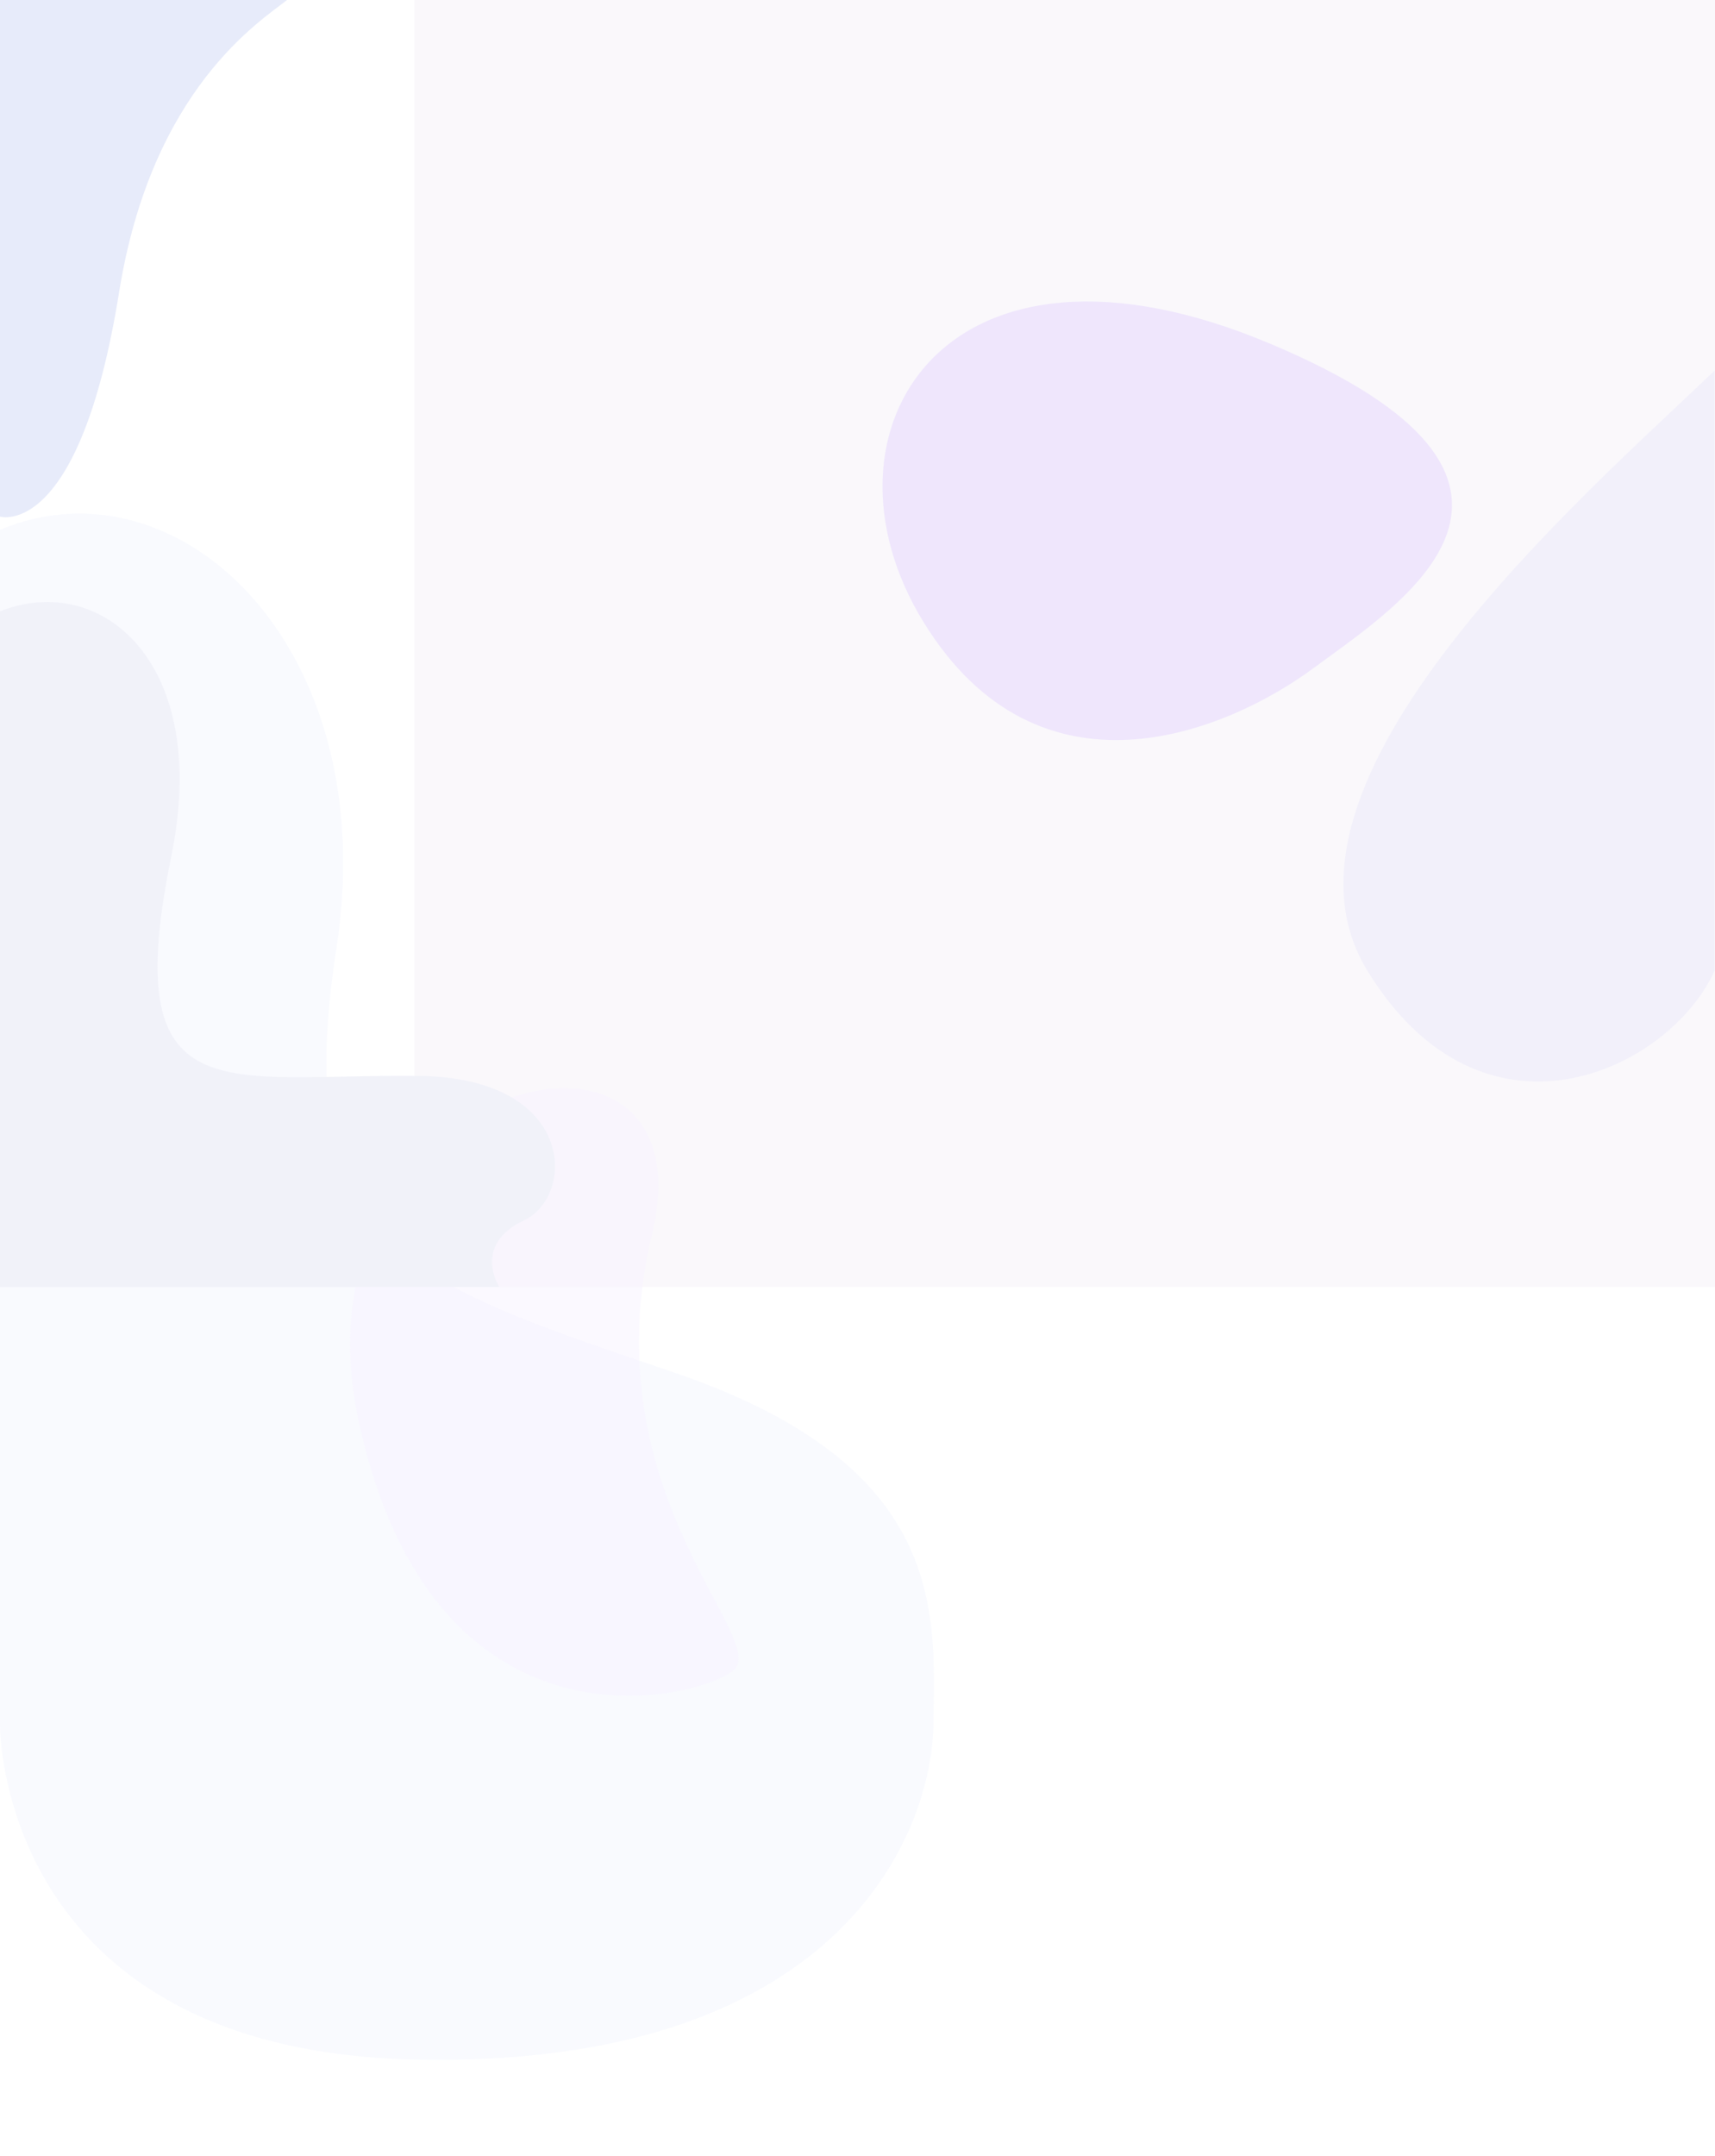 <svg width="1440" height="1809" viewBox="0 0 1440 1809" fill="none" xmlns="http://www.w3.org/2000/svg">
<g opacity="0.34" filter="url(#filter0_f_333_229)">
<rect x="348" width="1092" height="1080" fill="#EFEBF4"/>
<path opacity="0.5" d="M282.5 795.475C321.5 543.404 150.5 381.735 -0 444.59V1447.27C-0 1447.27 -2.741 1720.74 348.5 1728.24C699.74 1735.74 781.98 1543.81 783.74 1447.27C785.5 1350.74 793.671 1229.46 566.5 1151.96C339.329 1074.46 243.5 1047.54 282.5 795.475Z" fill="#1A45DF" fill-opacity="0.17"/>
<path d="M0 433.5V130.712V0H241C219.478 17.294 127.5 73.683 100 245.253C66.589 453.701 0 433.5 0 433.5Z" fill="#B9C5EF"/>
<path d="M1148.15 814.613C1050.93 656.019 1331.26 414.871 1439.65 311L1439.65 814.613C1401.7 898.275 1245.38 973.208 1148.15 814.613Z" fill="#A69CE7" fill-opacity="0.3"/>
<path d="M775.157 521.563C677.934 362.969 792.312 172.989 1066.66 288.477C1341 403.965 1175.85 506.797 1103 560.586C1030.16 614.376 872.379 680.158 775.157 521.563Z" fill="#BD98F7" fill-opacity="0.63"/>
<path opacity="0.5" d="M301.144 1192.47C239.288 906.02 600 816.042 547.5 1035.42C495 1254.79 649.43 1377.01 615 1402.45C580.569 1427.88 362.999 1478.91 301.144 1192.47Z" fill="#EADCFF"/>
<path d="M143.856 718.381C177.098 555.924 85.086 479.341 0 512.986V1080H419.288C419.288 1080 396.043 1044.87 439.902 1024.09C483.761 1003.31 483.322 904.417 351.746 902.87C187.276 900.936 99.121 937.009 143.856 718.381Z" fill="#D7D9EE"/>
</g>
<defs>
<filter id="filter0_f_333_229" x="-80.001" y="-80" width="1600" height="1888.45" filterUnits="userSpaceOnUse" color-interpolation-filters="sRGB">
<feFlood flood-opacity="0" result="BackgroundImageFix"/>
<feBlend mode="normal" in="SourceGraphic" in2="BackgroundImageFix" result="shape"/>
<feGaussianBlur stdDeviation="40" result="effect1_foregroundBlur_333_229"/>
</filter>
</defs>
</svg>

